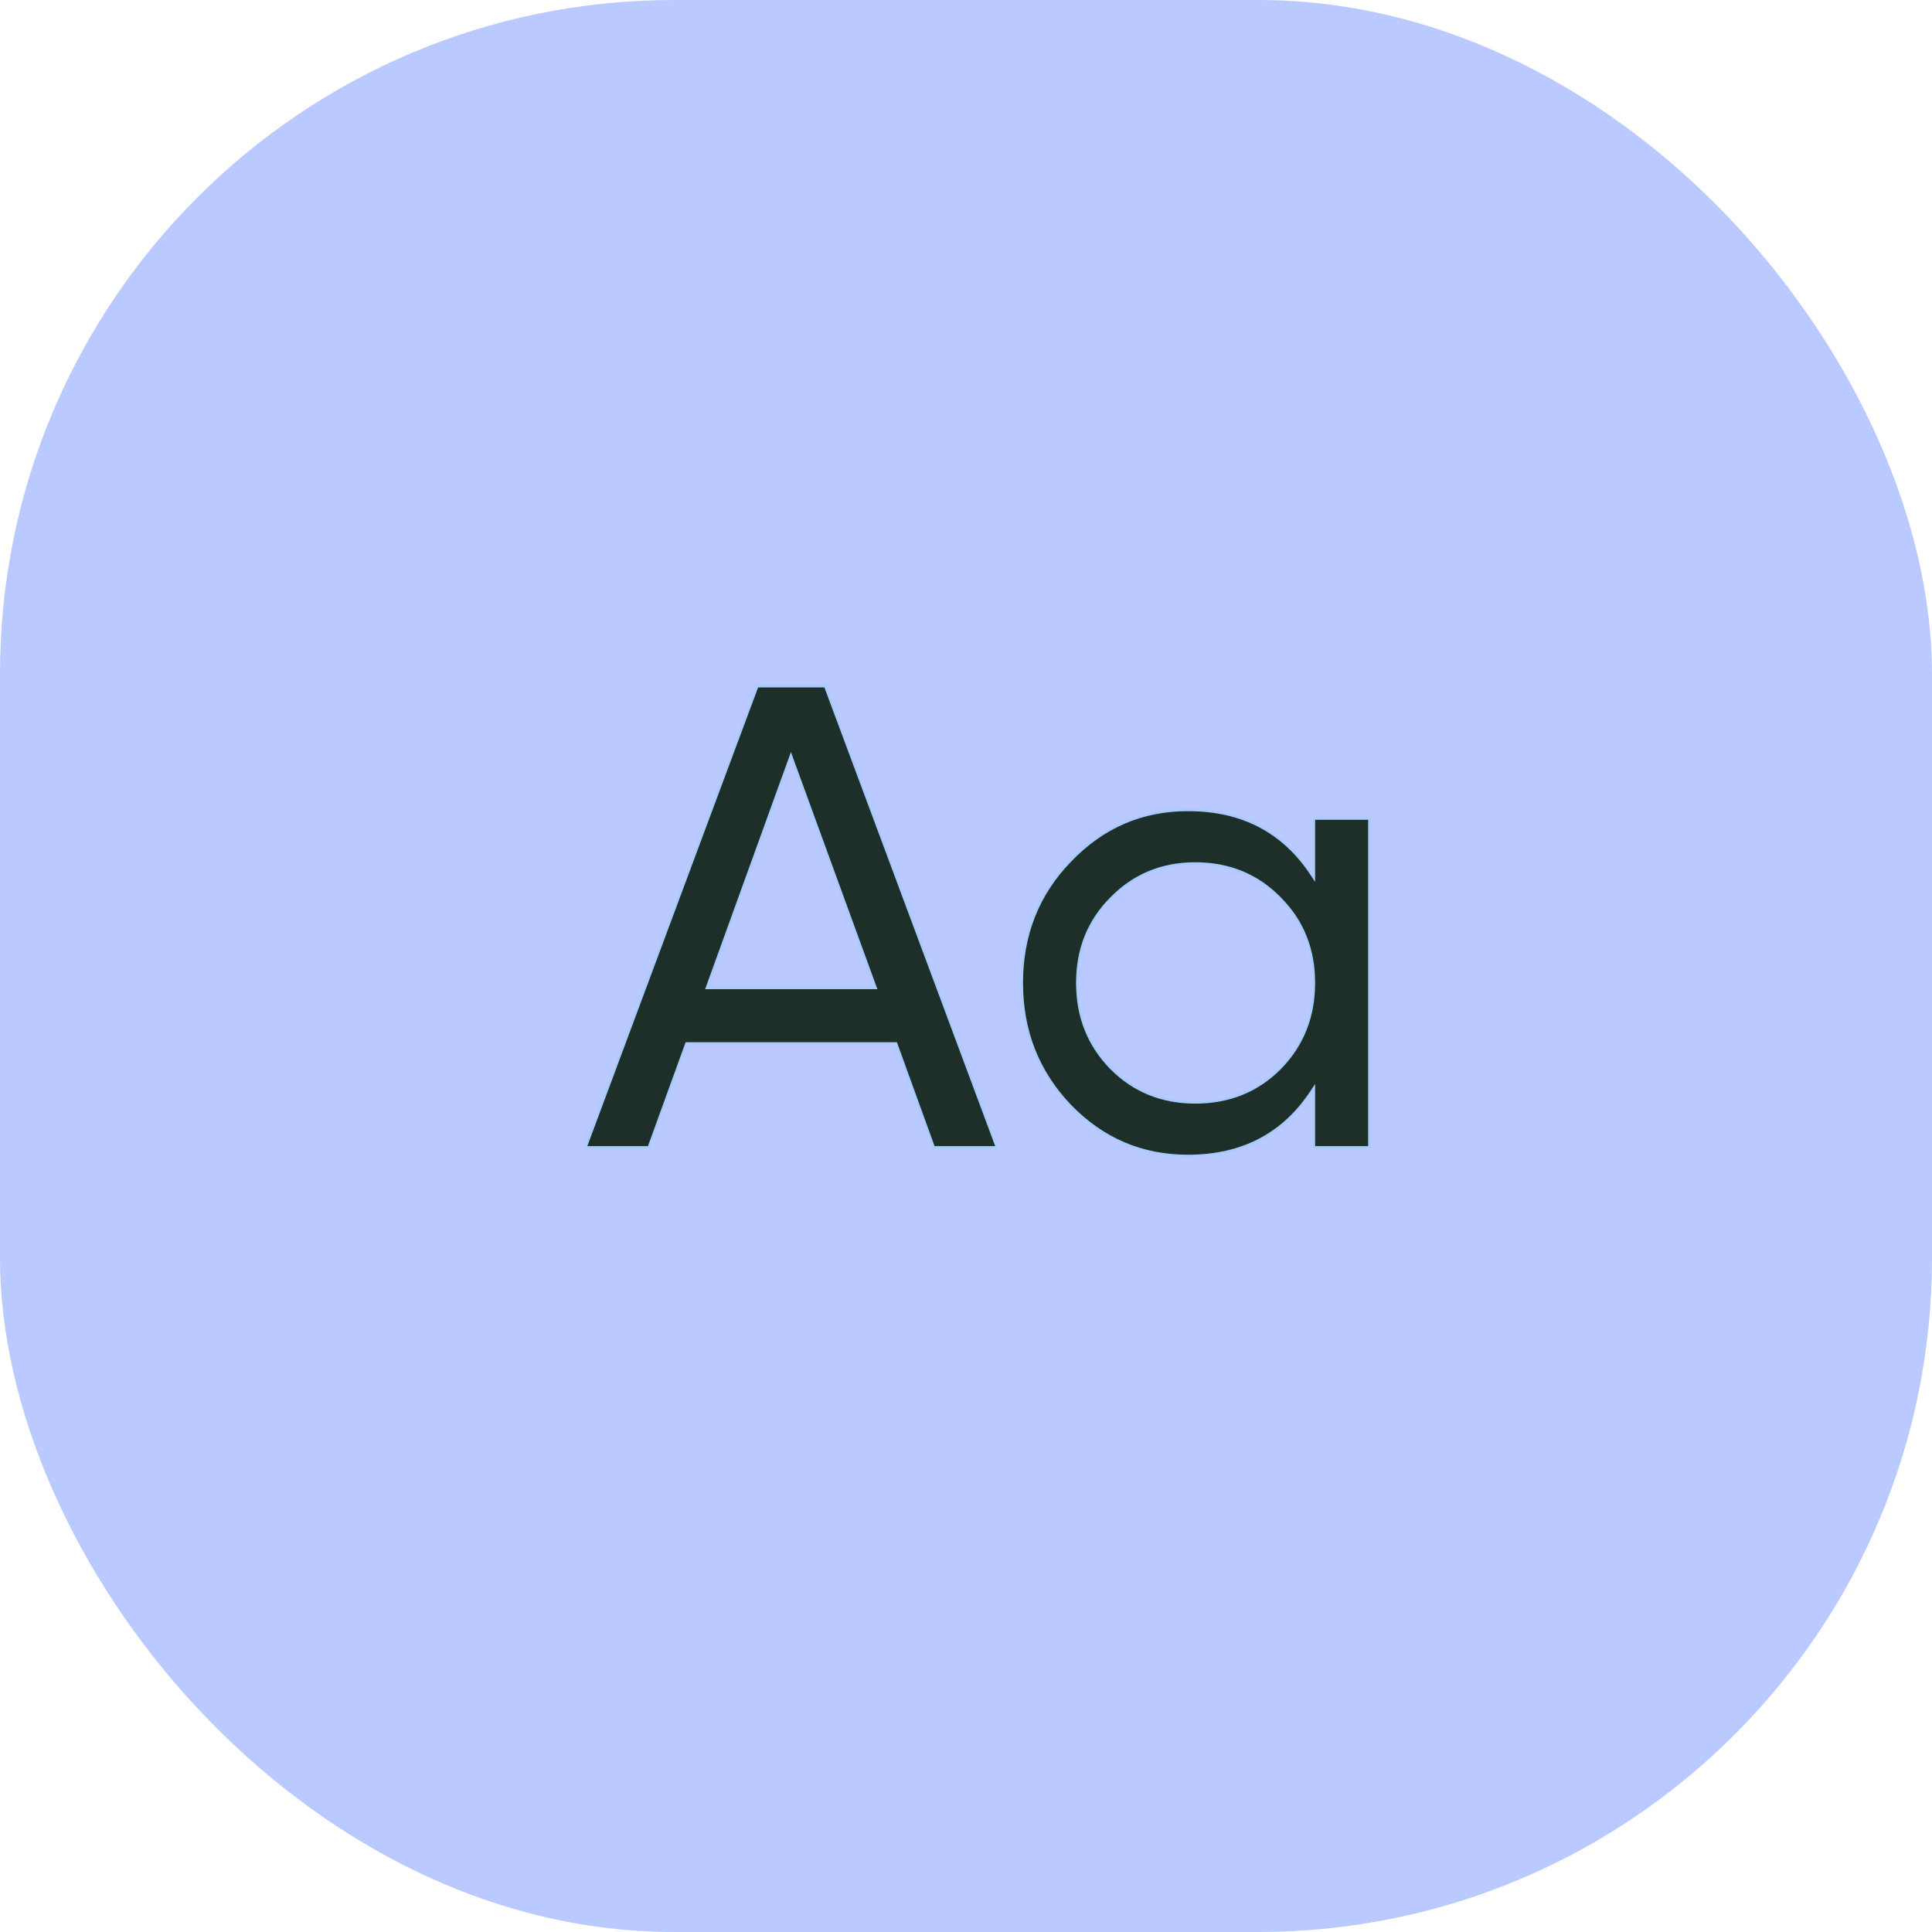 <svg width="86" height="86" viewBox="0 0 86 86" fill="none" xmlns="http://www.w3.org/2000/svg">
<rect width="86" height="86" rx="30" fill="#BAC9FF"/>
<path d="M36.731 30.55L44.371 51.067H41.566L39.902 46.476L39.89 46.443H39.855H30.589H30.554L30.542 46.476L28.877 51.067H26.072L33.712 30.55H36.731ZM31.483 43.914L31.459 43.981H31.53H38.913H38.985L38.96 43.913L35.254 33.752L35.207 33.623L35.16 33.752L31.483 43.914ZM52.881 51.45C50.836 51.45 49.094 50.709 47.652 49.227C46.21 47.724 45.489 45.901 45.489 43.754C45.489 41.606 46.21 39.793 47.652 38.31L47.652 38.31C49.094 36.808 50.836 36.058 52.881 36.058C55.297 36.058 57.134 37.022 58.399 38.951L58.491 39.091V38.924V36.441H60.95V51.067H58.491V48.584V48.417L58.399 48.557C57.134 50.486 55.297 51.45 52.881 51.45ZM56.976 47.559L56.976 47.559C57.986 46.528 58.491 45.259 58.491 43.754C58.491 42.249 57.986 40.989 56.976 39.978C55.966 38.947 54.708 38.432 53.205 38.432C51.721 38.432 50.473 38.947 49.463 39.978C48.453 40.989 47.949 42.249 47.949 43.754C47.949 45.259 48.453 46.528 49.463 47.559L49.463 47.559C50.473 48.57 51.721 49.076 53.205 49.076C54.708 49.076 55.966 48.571 56.976 47.559Z" fill="#1D2F28" stroke="#A8CBFF" stroke-width="0.1"/>
</svg>
